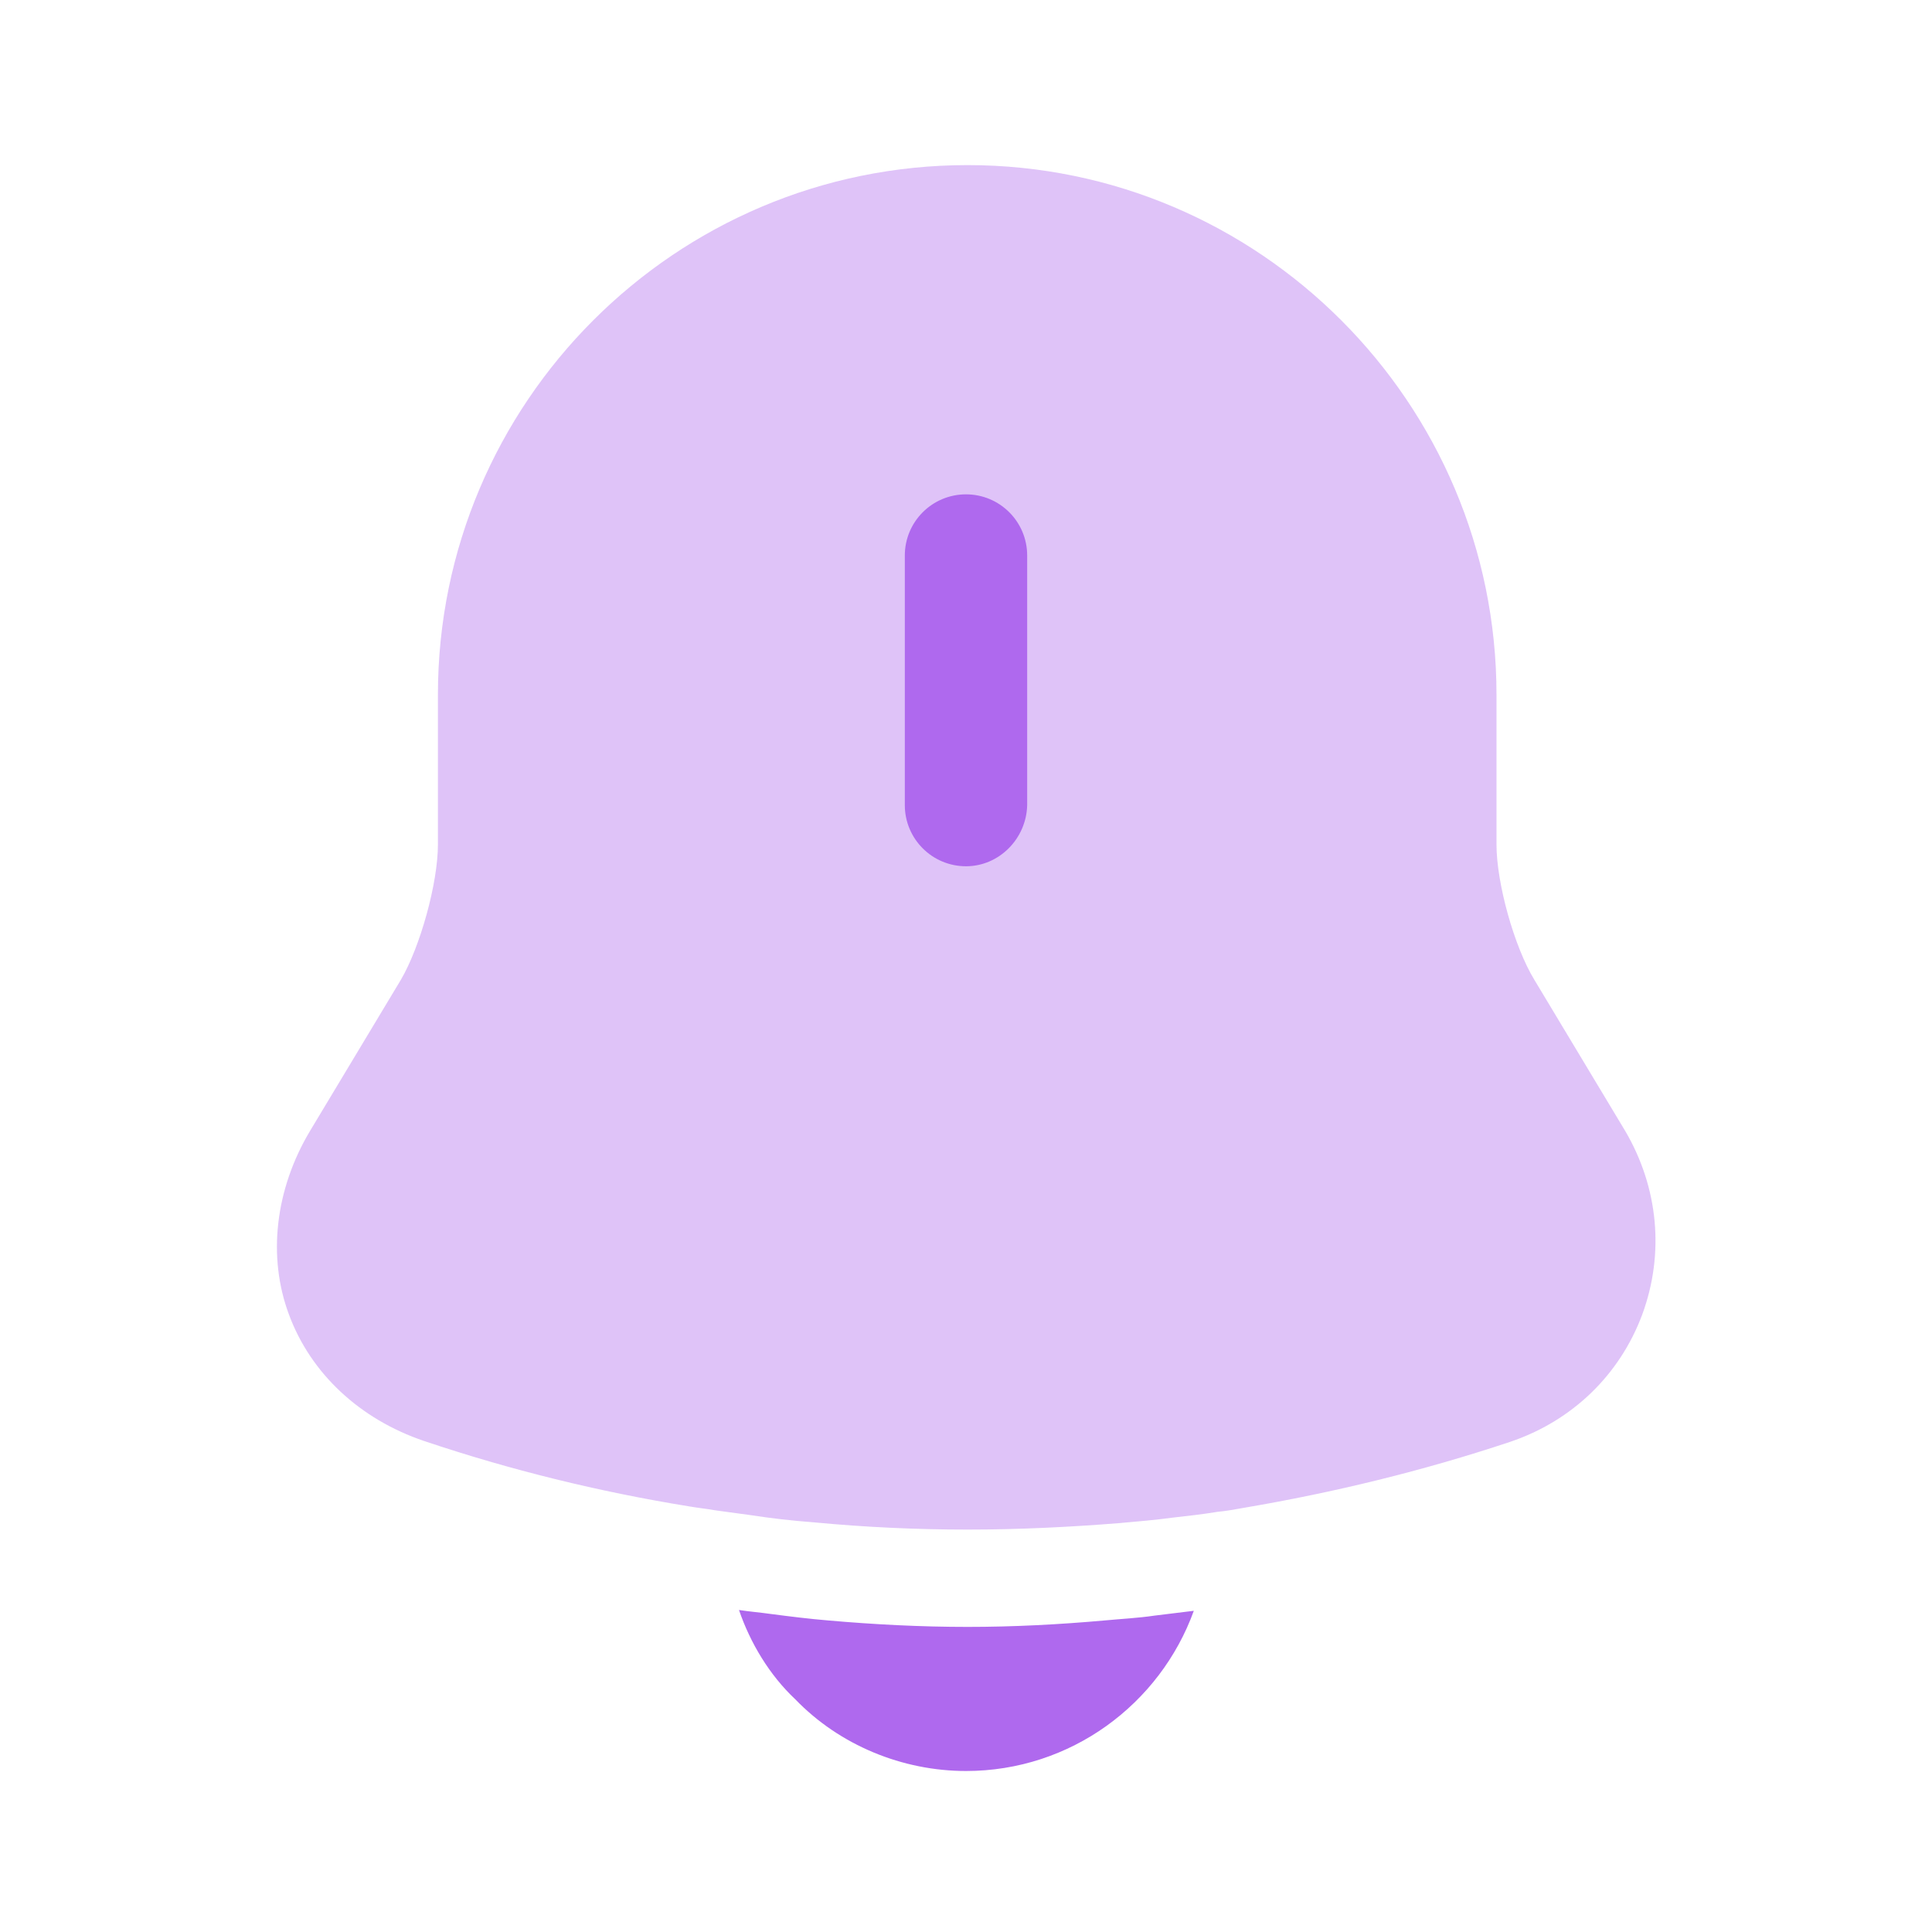 <svg width="24" height="24" viewBox="0 0 24 24" fill="none" xmlns="http://www.w3.org/2000/svg">
<g clip-path="url(#clip0_48_4285)">
<mask id="mask0_48_4285" style="mask-type:luminance" maskUnits="userSpaceOnUse" x="0" y="0" width="24" height="24">
<path d="M24 0H0V24H24V0Z" fill="white"/>
</mask>
<g mask="url(#mask0_48_4285)">
<path opacity="0.4" d="M20.4 16.331C20.12 17.081 19.53 17.651 18.76 17.911C17.68 18.271 16.57 18.541 15.45 18.731C15.34 18.751 15.23 18.771 15.12 18.781C14.94 18.811 14.76 18.831 14.58 18.851C14.36 18.881 14.13 18.901 13.9 18.921C13.27 18.971 12.65 19.001 12.02 19.001C11.38 19.001 10.74 18.971 10.11 18.911C9.84 18.891 9.58 18.861 9.32 18.821C9.17 18.801 9.02 18.781 8.88 18.761C8.77 18.741 8.66 18.731 8.55 18.711C7.44 18.531 6.34 18.261 5.27 17.901C4.47 17.631 3.86 17.061 3.59 16.331C3.32 15.611 3.42 14.771 3.85 14.051L4.98 12.171C5.22 11.761 5.44 10.971 5.44 10.491V8.631C5.44 5.001 8.39 2.051 12.02 2.051C15.64 2.051 18.59 5.001 18.59 8.631V10.491C18.59 10.971 18.81 11.761 19.06 12.171L20.19 14.051C20.6 14.751 20.68 15.571 20.4 16.331Z" fill="#AF69EE"/>
<path d="M12 10.761C11.58 10.761 11.24 10.421 11.24 10.001V6.901C11.24 6.481 11.58 6.141 12 6.141C12.42 6.141 12.76 6.481 12.76 6.901V10.001C12.75 10.421 12.41 10.761 12 10.761Z" fill="#AF69EE"/>
<path d="M14.83 20.01C14.41 21.17 13.3 22 12 22C11.21 22 10.43 21.68 9.88 21.11C9.56 20.81 9.32 20.41 9.18 20C9.31 20.02 9.44 20.03 9.58 20.05C9.81 20.08 10.05 20.11 10.29 20.13C10.86 20.18 11.44 20.21 12.02 20.21C12.59 20.21 13.16 20.18 13.72 20.13C13.93 20.11 14.14 20.1 14.34 20.07C14.5 20.05 14.66 20.03 14.83 20.01Z" fill="#AF69EE"/>
</g>
</g>
<defs>
<clipPath id="clip0_48_4285">
<rect width="24" height="24" fill="white"/>
</clipPath>
</defs>
</svg>
